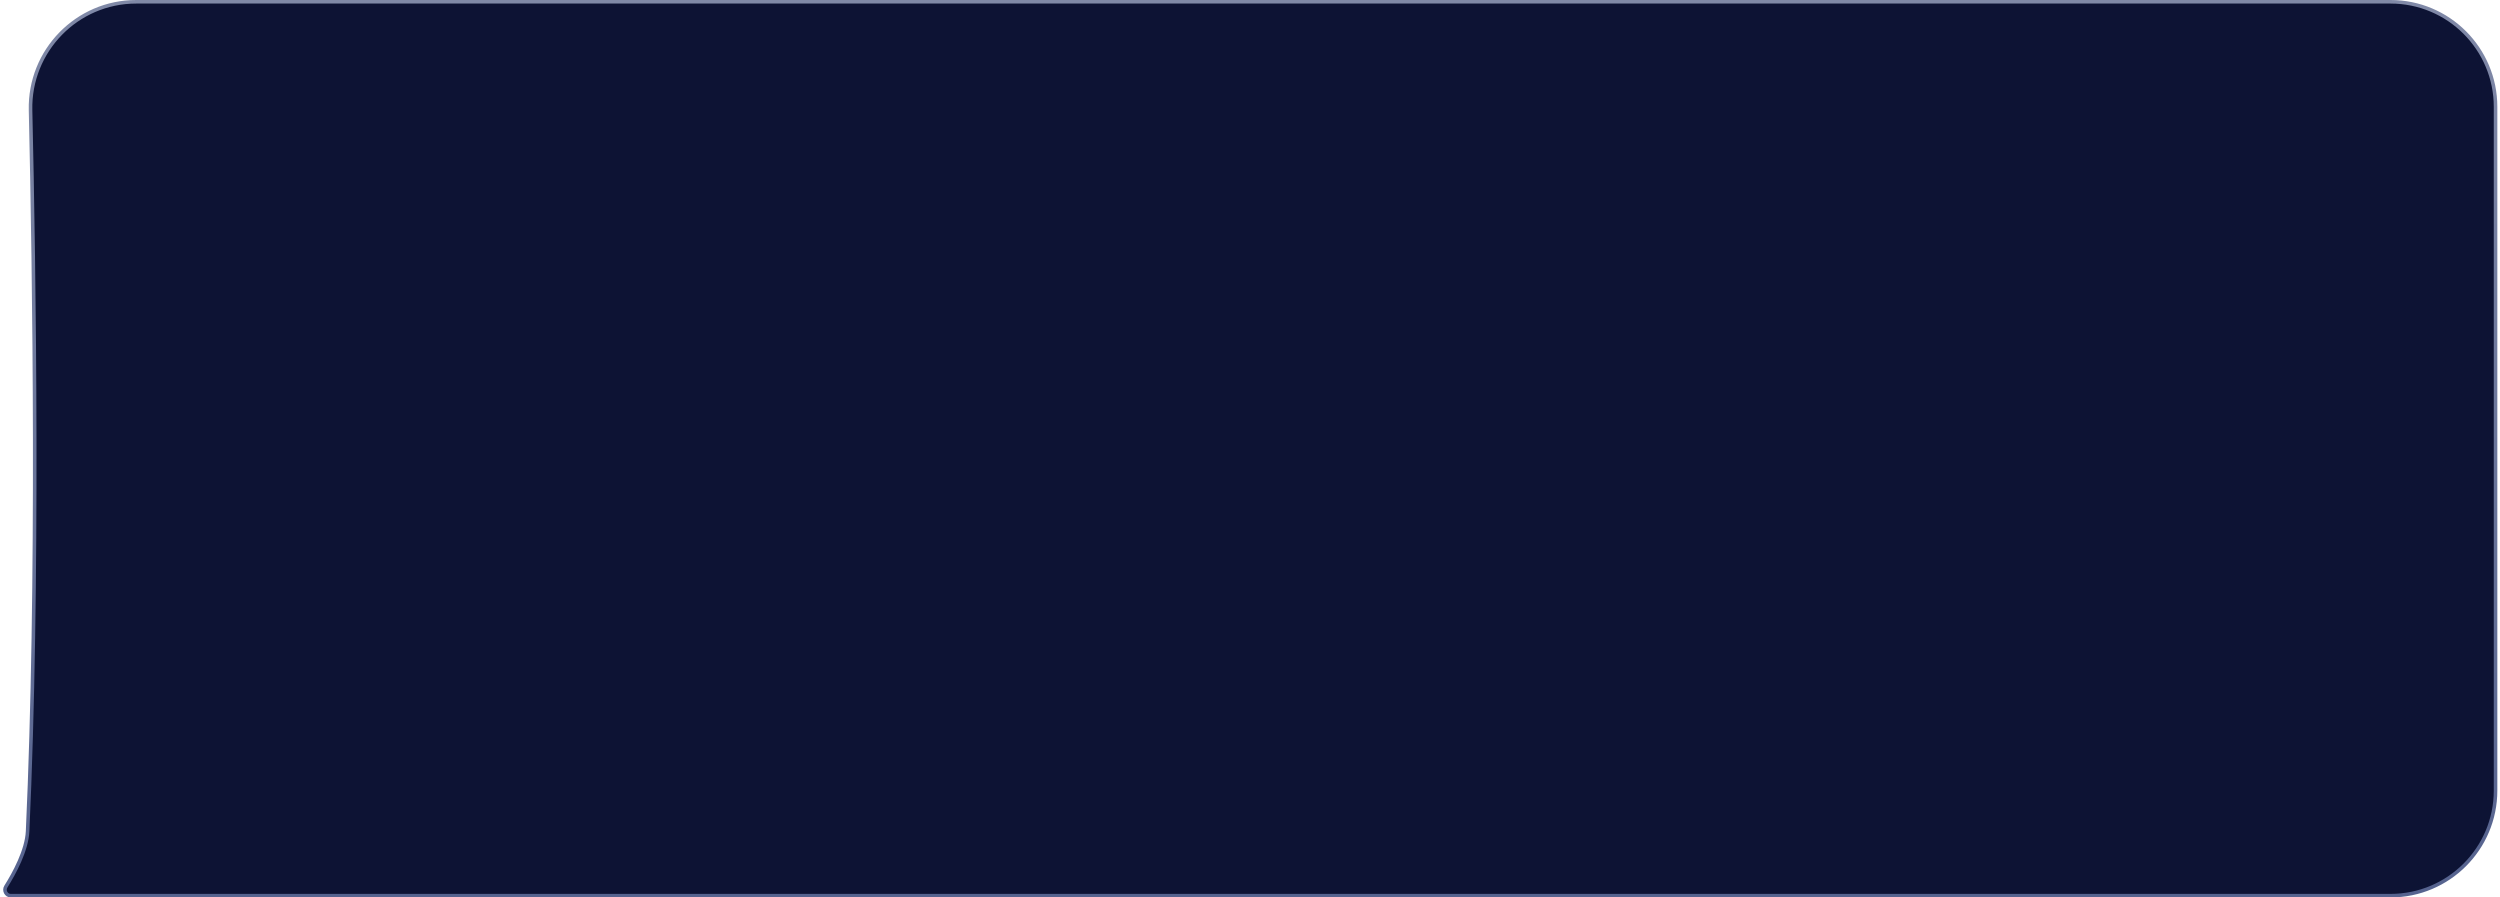 <svg width="702" height="252" xmlns="http://www.w3.org/2000/svg"><path d="M38.262.5H671.25c16.292 0 29.5 13.208 29.5 29.5v192c0 16.292-13.208 29.5-29.5 29.5H2.983c-1.225 0-2.017-1.453-1.338-2.536 1.188-1.896 2.649-4.438 3.844-7.171 1.192-2.726 2.136-5.676 2.26-8.378 3.174-68.985 1.873-156.73.829-202.486C8.198 14.254 21.586.5 38.262.5z" fill="#0D1334" stroke="url(#paint0_linear)"/><defs><linearGradient id="paint0_linear" x1="354.25" y1="0" x2="354.25" y2="252" gradientUnits="userSpaceOnUse"><stop stop-color="#8089A7"/><stop offset="1" stop-color="#56638F"/></linearGradient></defs></svg>
